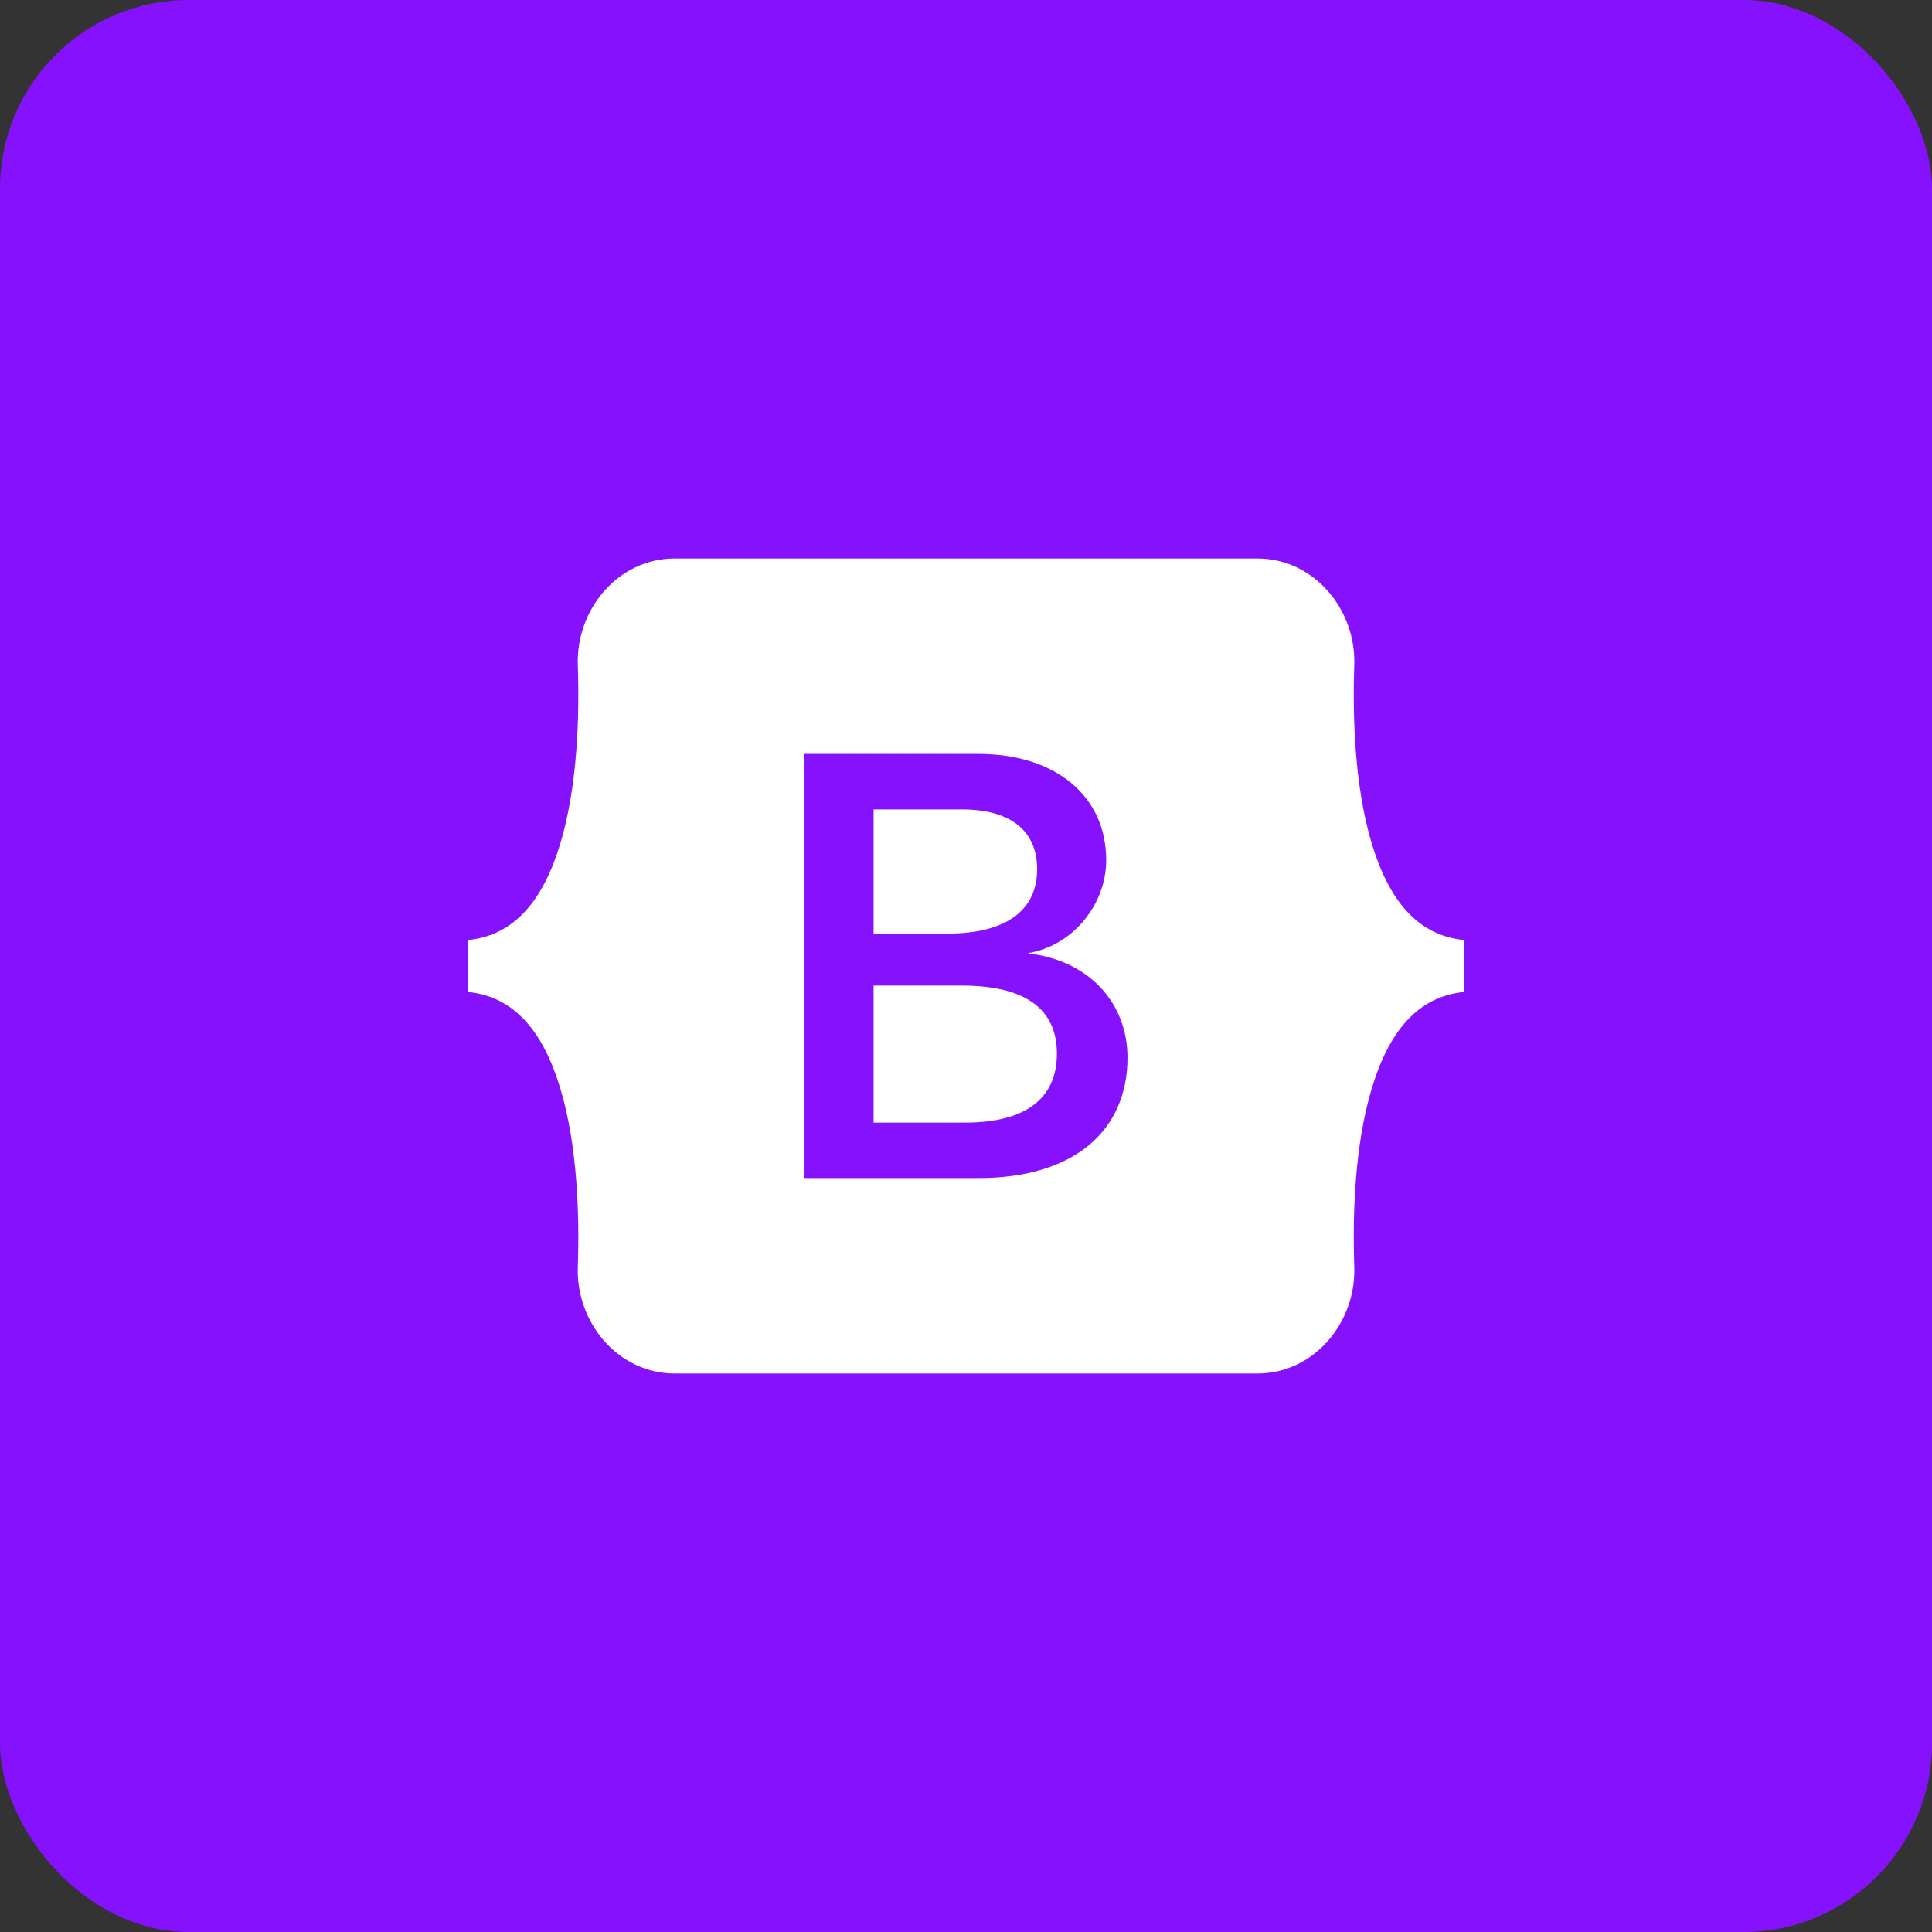 <svg width="512" height="512" viewBox="0 0 512 512" fill="none" xmlns="http://www.w3.org/2000/svg">
<rect x="0" y="0" width="512" height="512" fill="#333333" stroke="none"/>
<rect width="512" height="512" rx="50" fill="#8611FD"/>
<path d="M153.124 176.23C152.626 161.542 163.768 148 178.834 148H333.19C348.256 148 359.398 161.542 358.9 176.23C358.42 190.336 359.044 208.612 363.52 223.51C368.014 238.456 375.592 247.906 388 249.118V262.882C375.592 264.094 368.014 273.544 363.52 288.49C359.038 303.388 358.42 321.664 358.9 335.77C359.392 350.458 348.25 364 333.184 364H178.834C163.768 364 152.626 350.458 153.124 335.77C153.604 321.664 152.98 303.388 148.498 288.49C144.01 273.544 136.414 264.094 124 262.882V249.118C136.408 247.906 144.01 238.456 148.498 223.51C152.98 208.612 153.604 190.336 153.124 176.23Z" fill="white"/>
<path d="M272.74 252.706V252.532C284.206 250.552 293.152 239.806 293.152 227.968C293.152 219.598 289.936 212.512 283.846 207.472C277.78 202.45 269.26 199.792 259.216 199.792H213.202V312.196H259.456C271.474 312.196 281.452 309.262 288.304 303.706C295.168 298.144 298.798 290.05 298.798 280.3C298.798 265.576 288.334 254.512 272.74 252.706ZM251.194 247.408H231.514V214.504H254.932C267.778 214.504 274.852 220.138 274.852 230.374C274.846 241.36 266.446 247.408 251.194 247.408ZM231.514 261.184H254.77C271.57 261.184 280.09 267.256 280.09 279.226C280.09 291.184 271.69 297.502 255.802 297.502H231.514V261.184Z" fill="#8611FD"/>
</svg>
